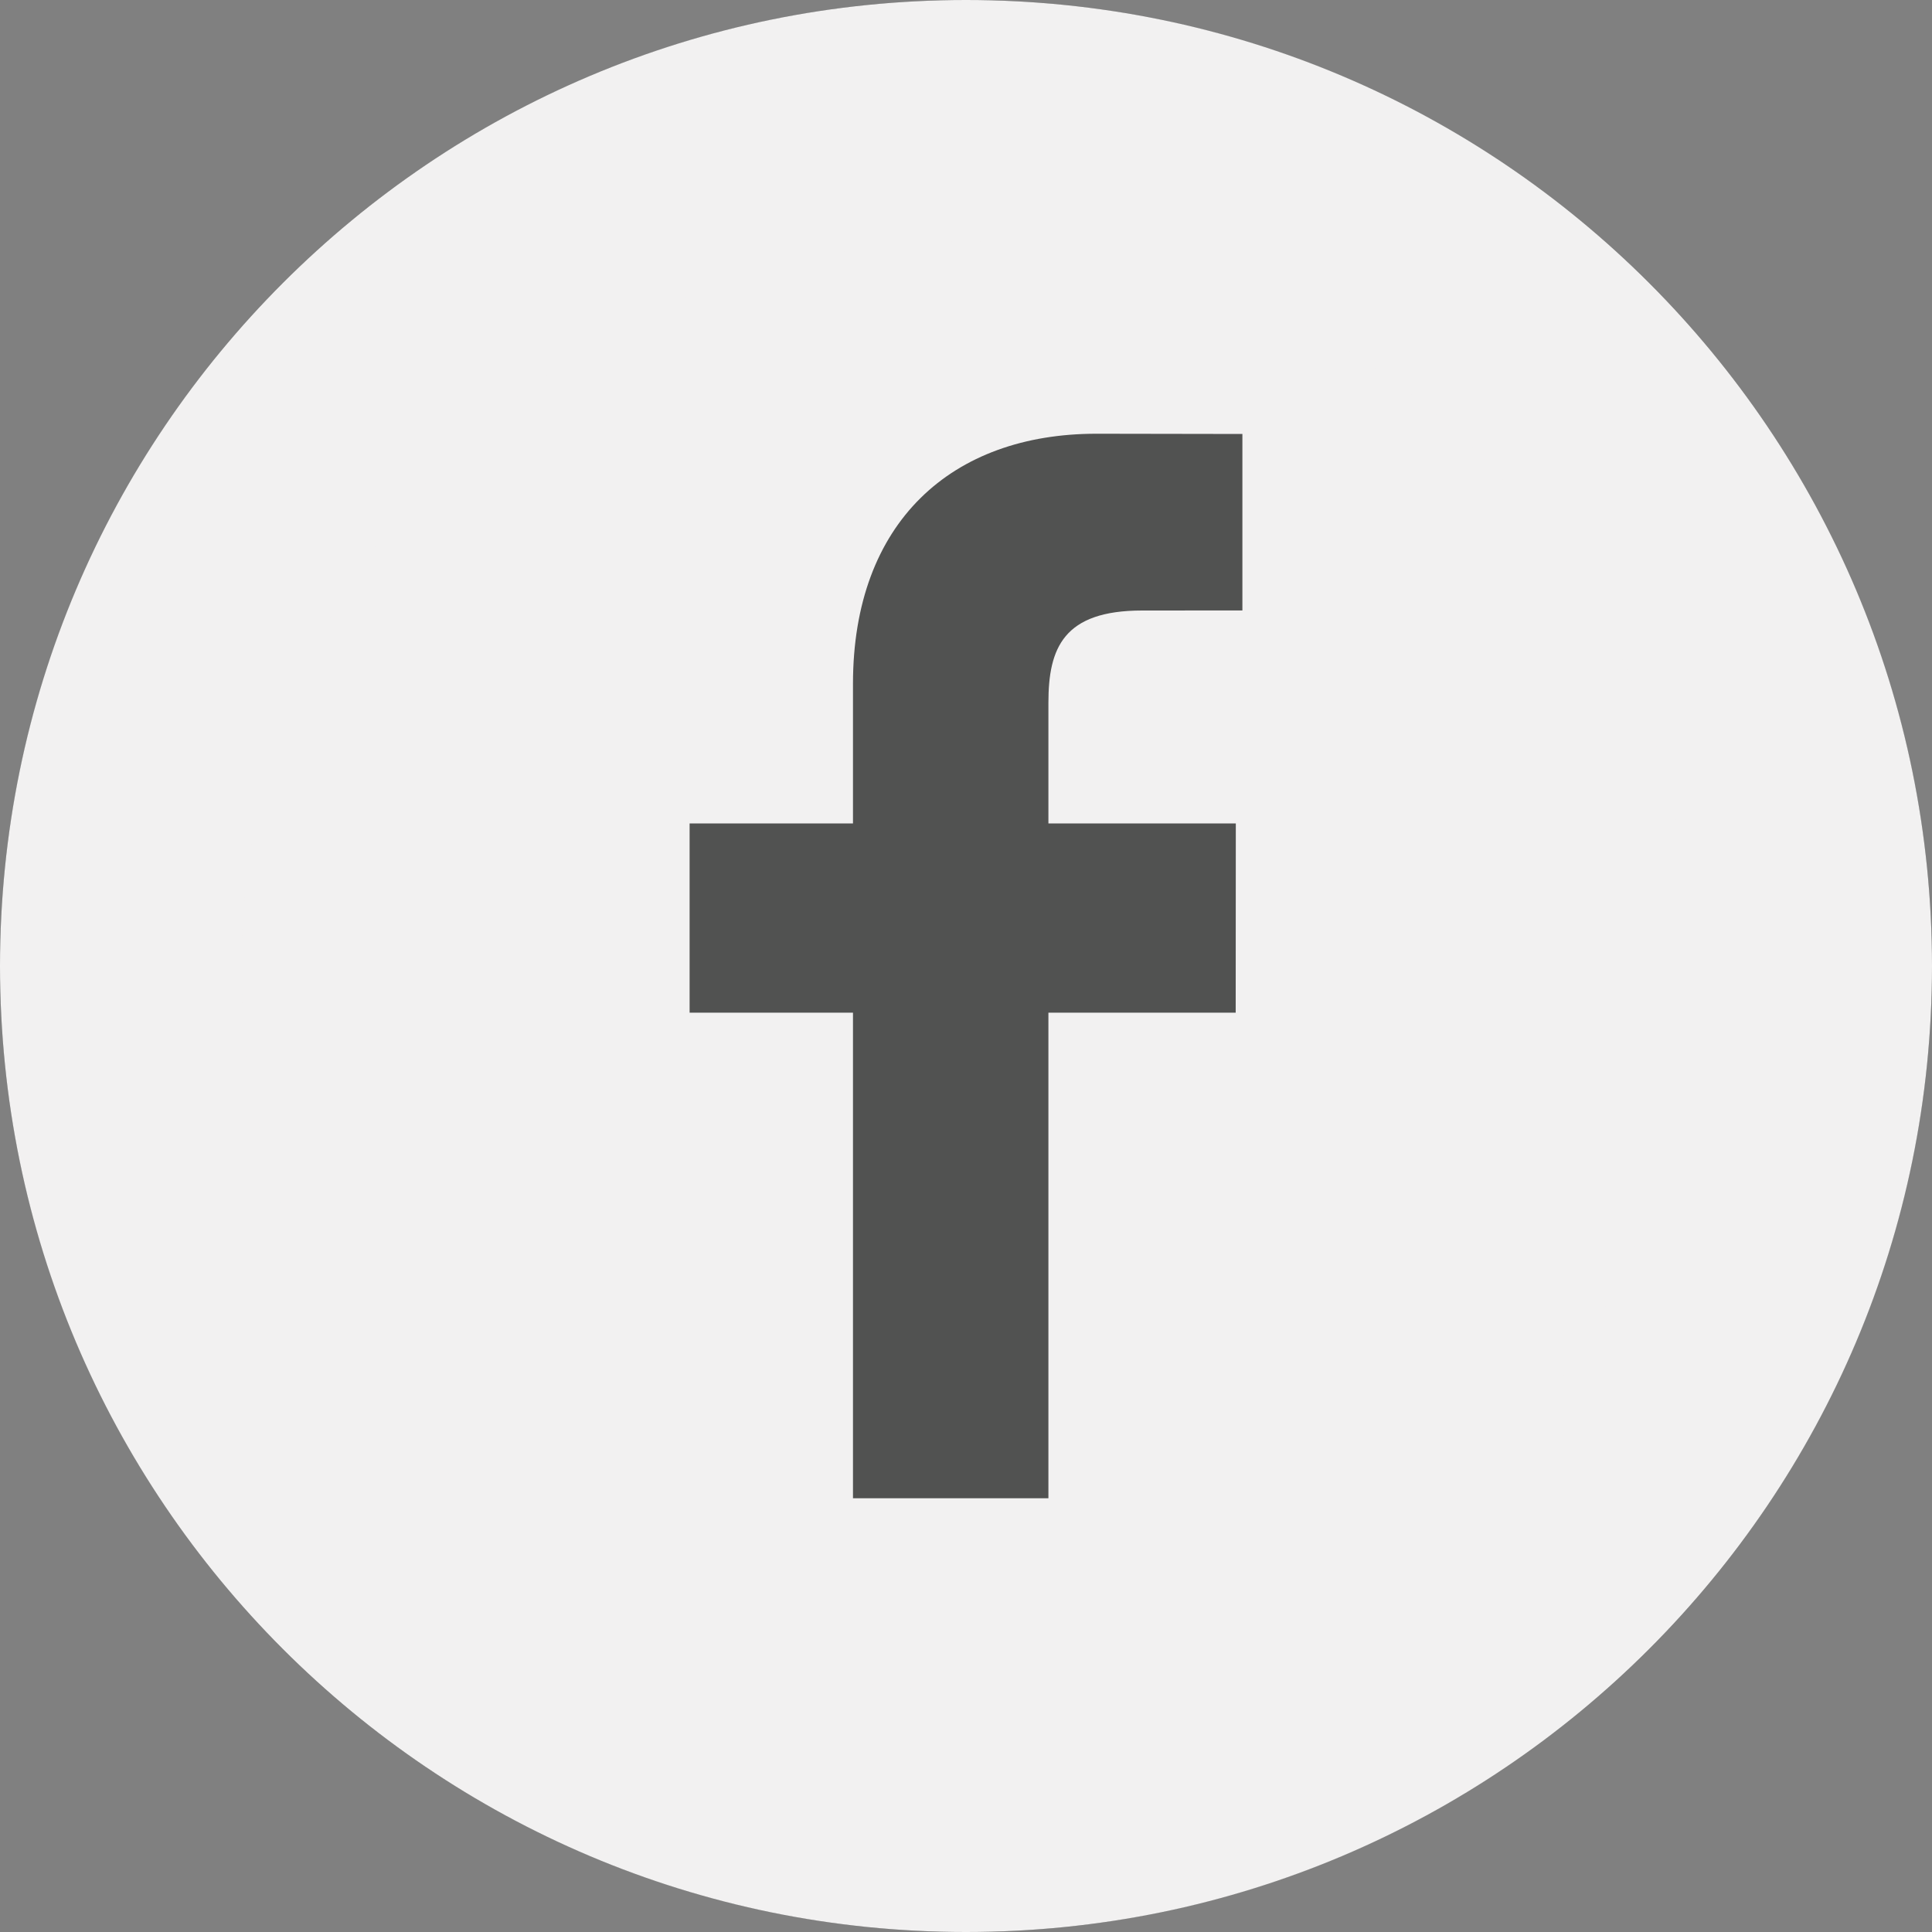 <svg width="32" height="32" viewBox="0 0 32 32" fill="none" xmlns="http://www.w3.org/2000/svg">
<rect x="0" y="0" width="32" height="32" fill="#808080" stroke="none"/>
<g id="Group 36033">
<circle id="Ellipse 787" cx="16" cy="16" r="16" fill="#515251"/>
<path id="Ellipse 788" d="M32 16C32 24.837 24.837 32 16 32C7.163 32 0 24.837 0 16C0 7.163 7.163 0 16 0C24.837 0 32 7.163 32 16ZM5.847 16C5.847 21.607 10.393 26.153 16 26.153C21.607 26.153 26.153 21.607 26.153 16C26.153 10.393 21.607 5.847 16 5.847C10.393 5.847 5.847 10.393 5.847 16Z" fill="#F2F1F1"/>
<path id="Vector" d="M16 4C9.373 4 4 9.373 4 16C4 22.627 9.373 28 16 28C22.627 28 28 22.627 28 16C28 9.373 22.627 4 16 4ZM20.578 10.111L18.918 10.112C17.617 10.112 17.365 10.73 17.365 11.638V13.639H20.469L20.467 16.773H17.365V24.816H14.128V16.773H11.422V13.639H14.128V11.327C14.128 8.645 15.767 7.184 18.16 7.184L20.578 7.188V10.111H20.578Z" fill="#F2F1F1"/>
</g>
</svg>
